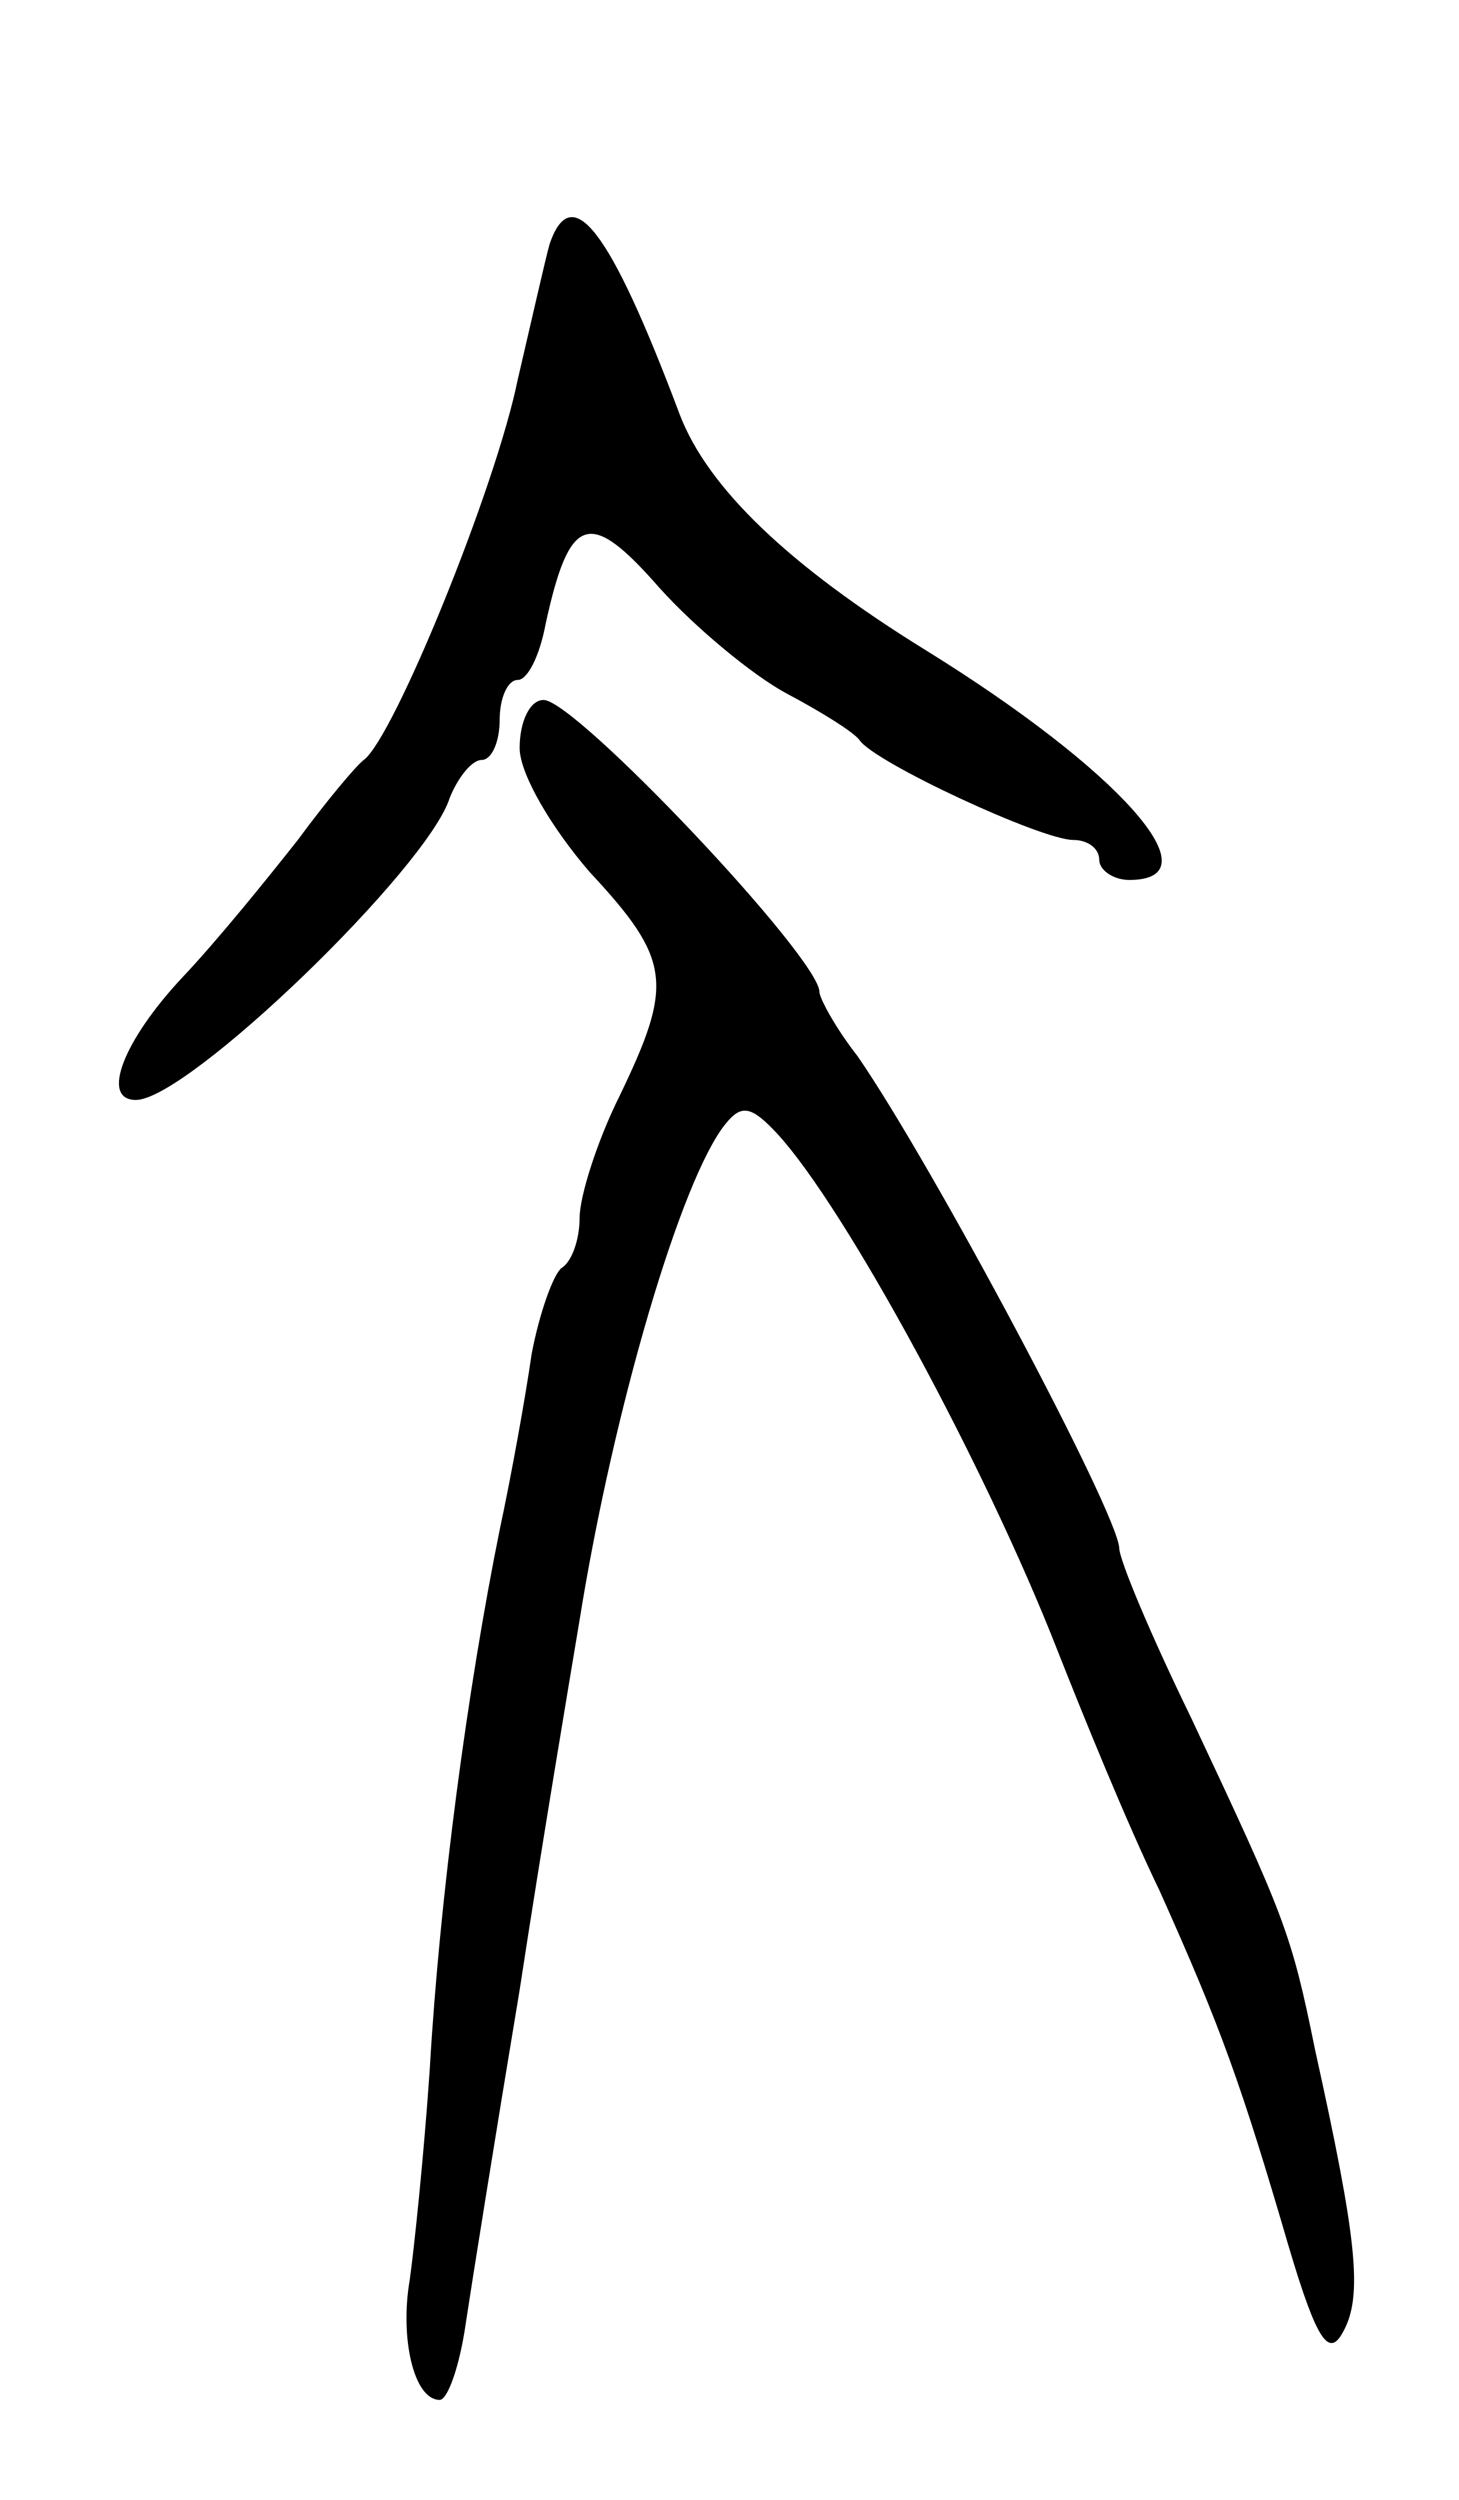 <svg version="1.0" xmlns="http://www.w3.org/2000/svg"
 width="73pt" height="125pt" viewBox="0 0 73 125"
 preserveAspectRatio="xMidYMid meet">
<g transform="translate(0,125) scale(0.1,-0.1)"
fill="#000000" stroke="none">
<path d="M275 1128 c-2 -7 -9 -38 -16 -68 -11 -54 -62 -179 -77 -190 -4 -3
-19 -21 -33 -40 -15 -19 -40 -50 -58 -69 -29 -31 -41 -61 -23 -61 26 0 146
116 157 151 4 10 11 19 16 19 5 0 9 9 9 20 0 11 4 20 9 20 5 0 11 12 14 28 12
55 22 58 57 18 18 -20 47 -44 64 -53 17 -9 33 -19 36 -23 7 -11 91 -50 107
-50 7 0 13 -4 13 -10 0 -5 7 -10 15 -10 44 0 -5 55 -102 115 -68 42 -109 81
-123 118 -35 93 -54 117 -65 85z"/>
<path d="M260 876 c0 -13 16 -40 35 -62 41 -44 42 -56 15 -112 -11 -22 -20
-50 -20 -61 0 -11 -4 -22 -9 -25 -4 -3 -11 -22 -15 -43 -3 -21 -10 -60 -16
-88 -16 -79 -30 -183 -35 -270 -3 -44 -8 -91 -10 -105 -5 -29 2 -60 15 -60 4
0 10 17 13 38 3 20 15 95 27 167 11 72 25 155 30 185 17 106 51 221 73 248 8
10 13 9 26 -5 34 -37 104 -166 140 -258 13 -33 35 -87 51 -120 31 -69 41 -97
65 -179 14 -47 20 -55 27 -42 10 18 7 46 -14 141 -12 59 -15 66 -62 166 -20
41 -36 79 -36 85 -1 18 -93 191 -131 246 -11 14 -19 29 -19 32 0 17 -122 146
-138 146 -7 0 -12 -11 -12 -24z"/>
</g>
</svg>
